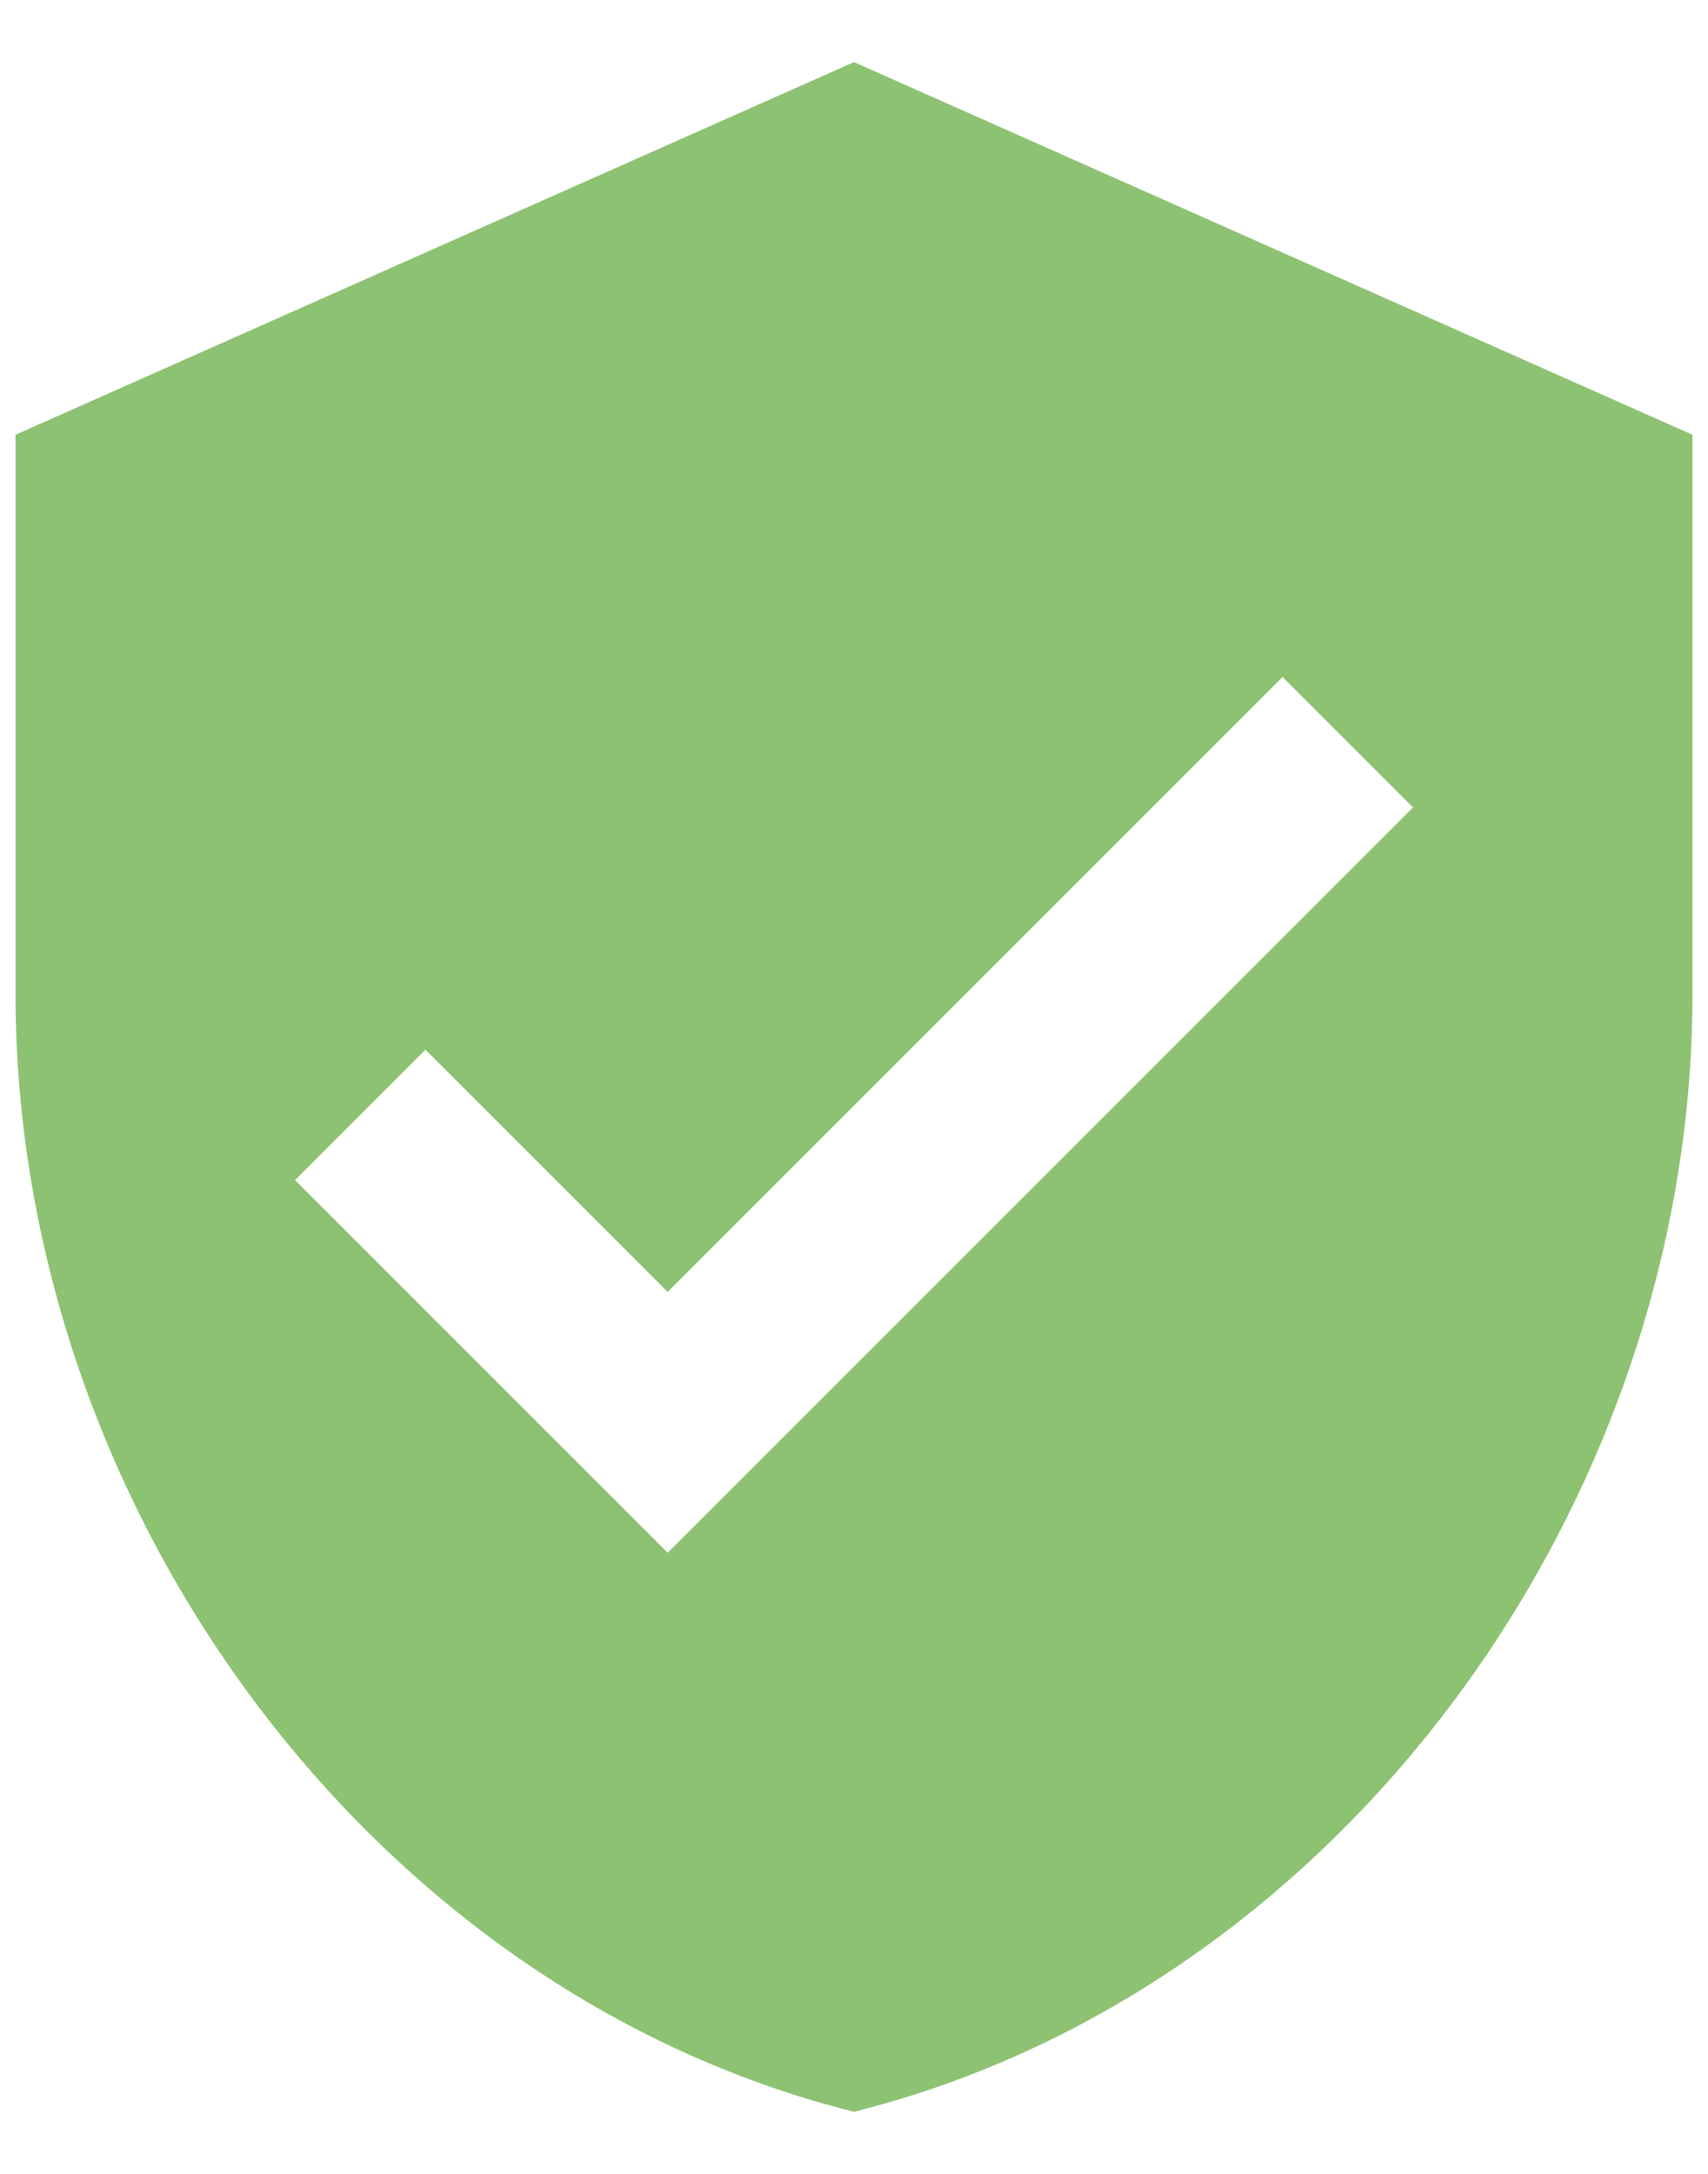 <svg width="22" height="28" viewBox="0 0 22 28" fill="none" xmlns="http://www.w3.org/2000/svg">
<g clip-path="url(#clip0)">
<path d="M11 0.8L0.2 5.6V12.8C0.2 19.4 4.76 25.64 11 27.2C17.24 25.64 21.8 19.4 21.8 12.8V5.6L11 0.8ZM8.6 20L3.8 15.2L5.48 13.52L8.6 16.64L16.52 8.72L18.2 10.4L8.6 20Z" fill="#8CC272"/>
</g>
<defs>
<clipPath id="clip0">
<rect x="0.2" y="0.8" width="21.6" height="26.4" fill="white"/>
</clipPath>
</defs>
</svg>
